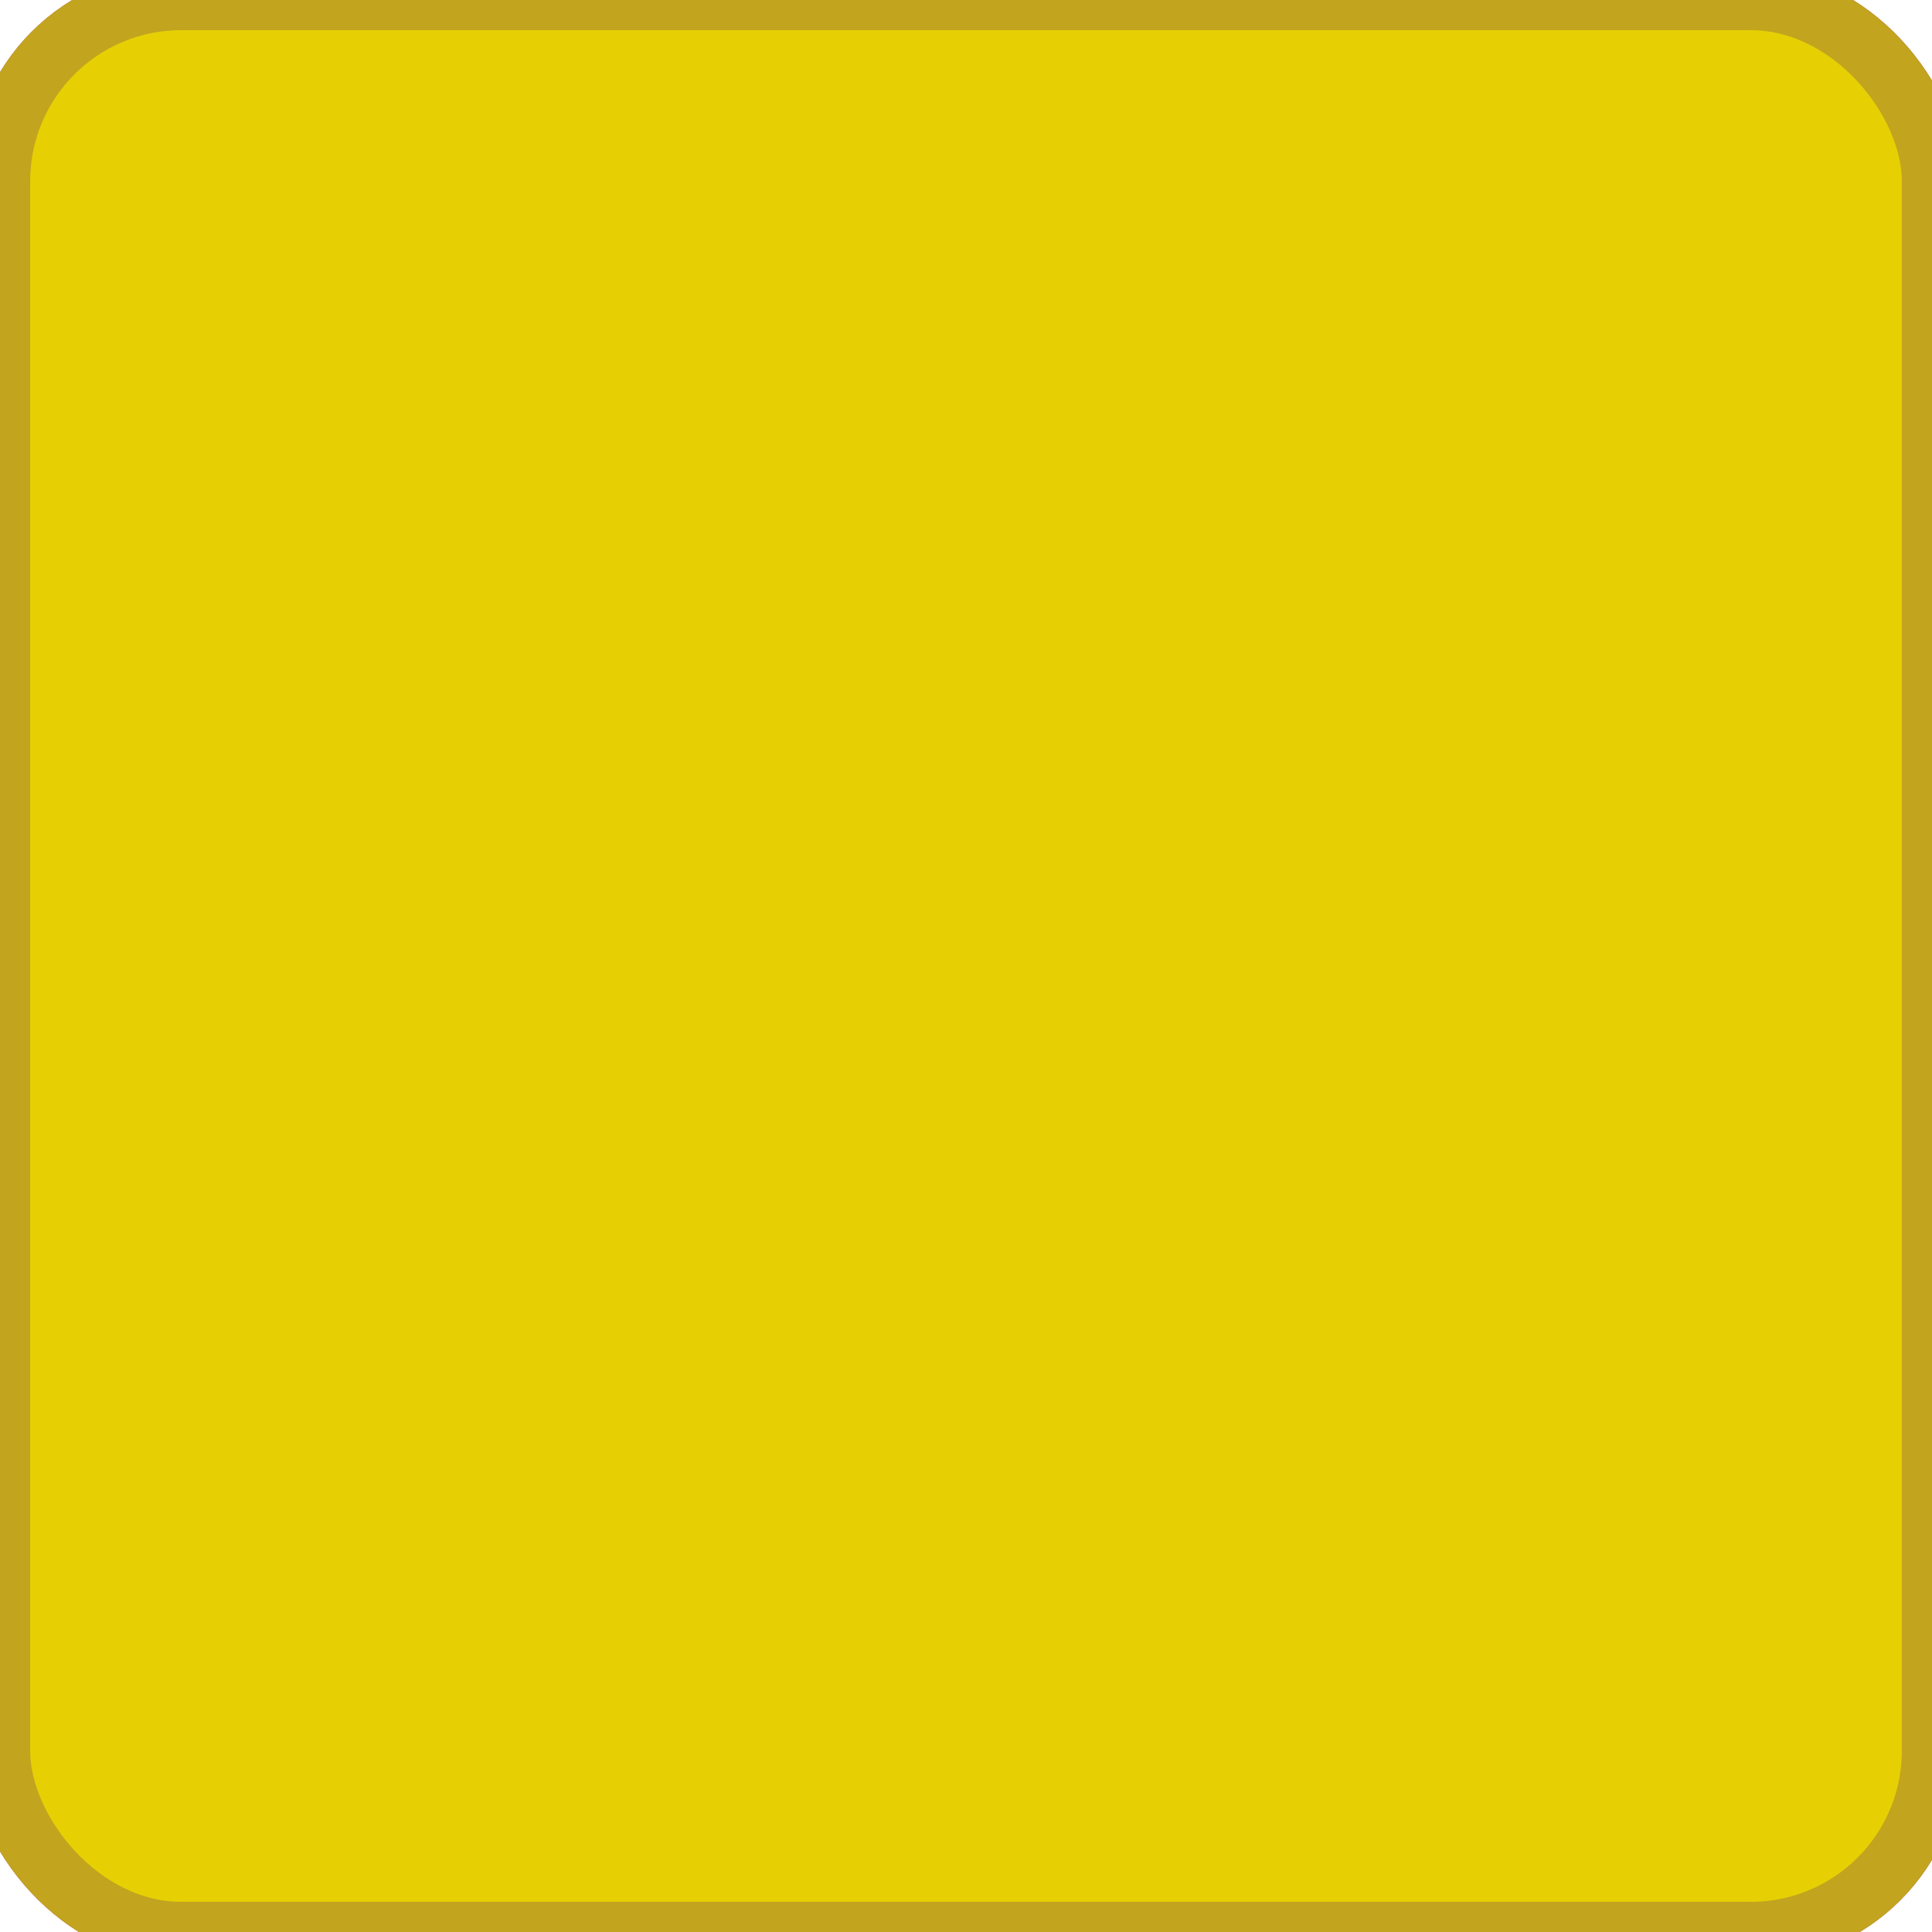<?xml version="1.0" encoding="utf-8"?>
<svg viewBox="0 0 32 32" width="32px" height="32px" xmlns="http://www.w3.org/2000/svg" xmlns:bx="https://boxy-svg.com">
  <defs>
    <bx:grid x="0" y="0" width="2" height="2"/>
  </defs>
  <rect style="fill: rgb(230, 4, 4); stroke: rgb(170, 49, 49);" width="32" height="32" rx="3" ry="3"/>
  <rect style="fill: rgb(230, 208, 4); stroke: rgb(194, 164, 31);" width="32" height="32" rx="3" ry="3"/>
</svg>